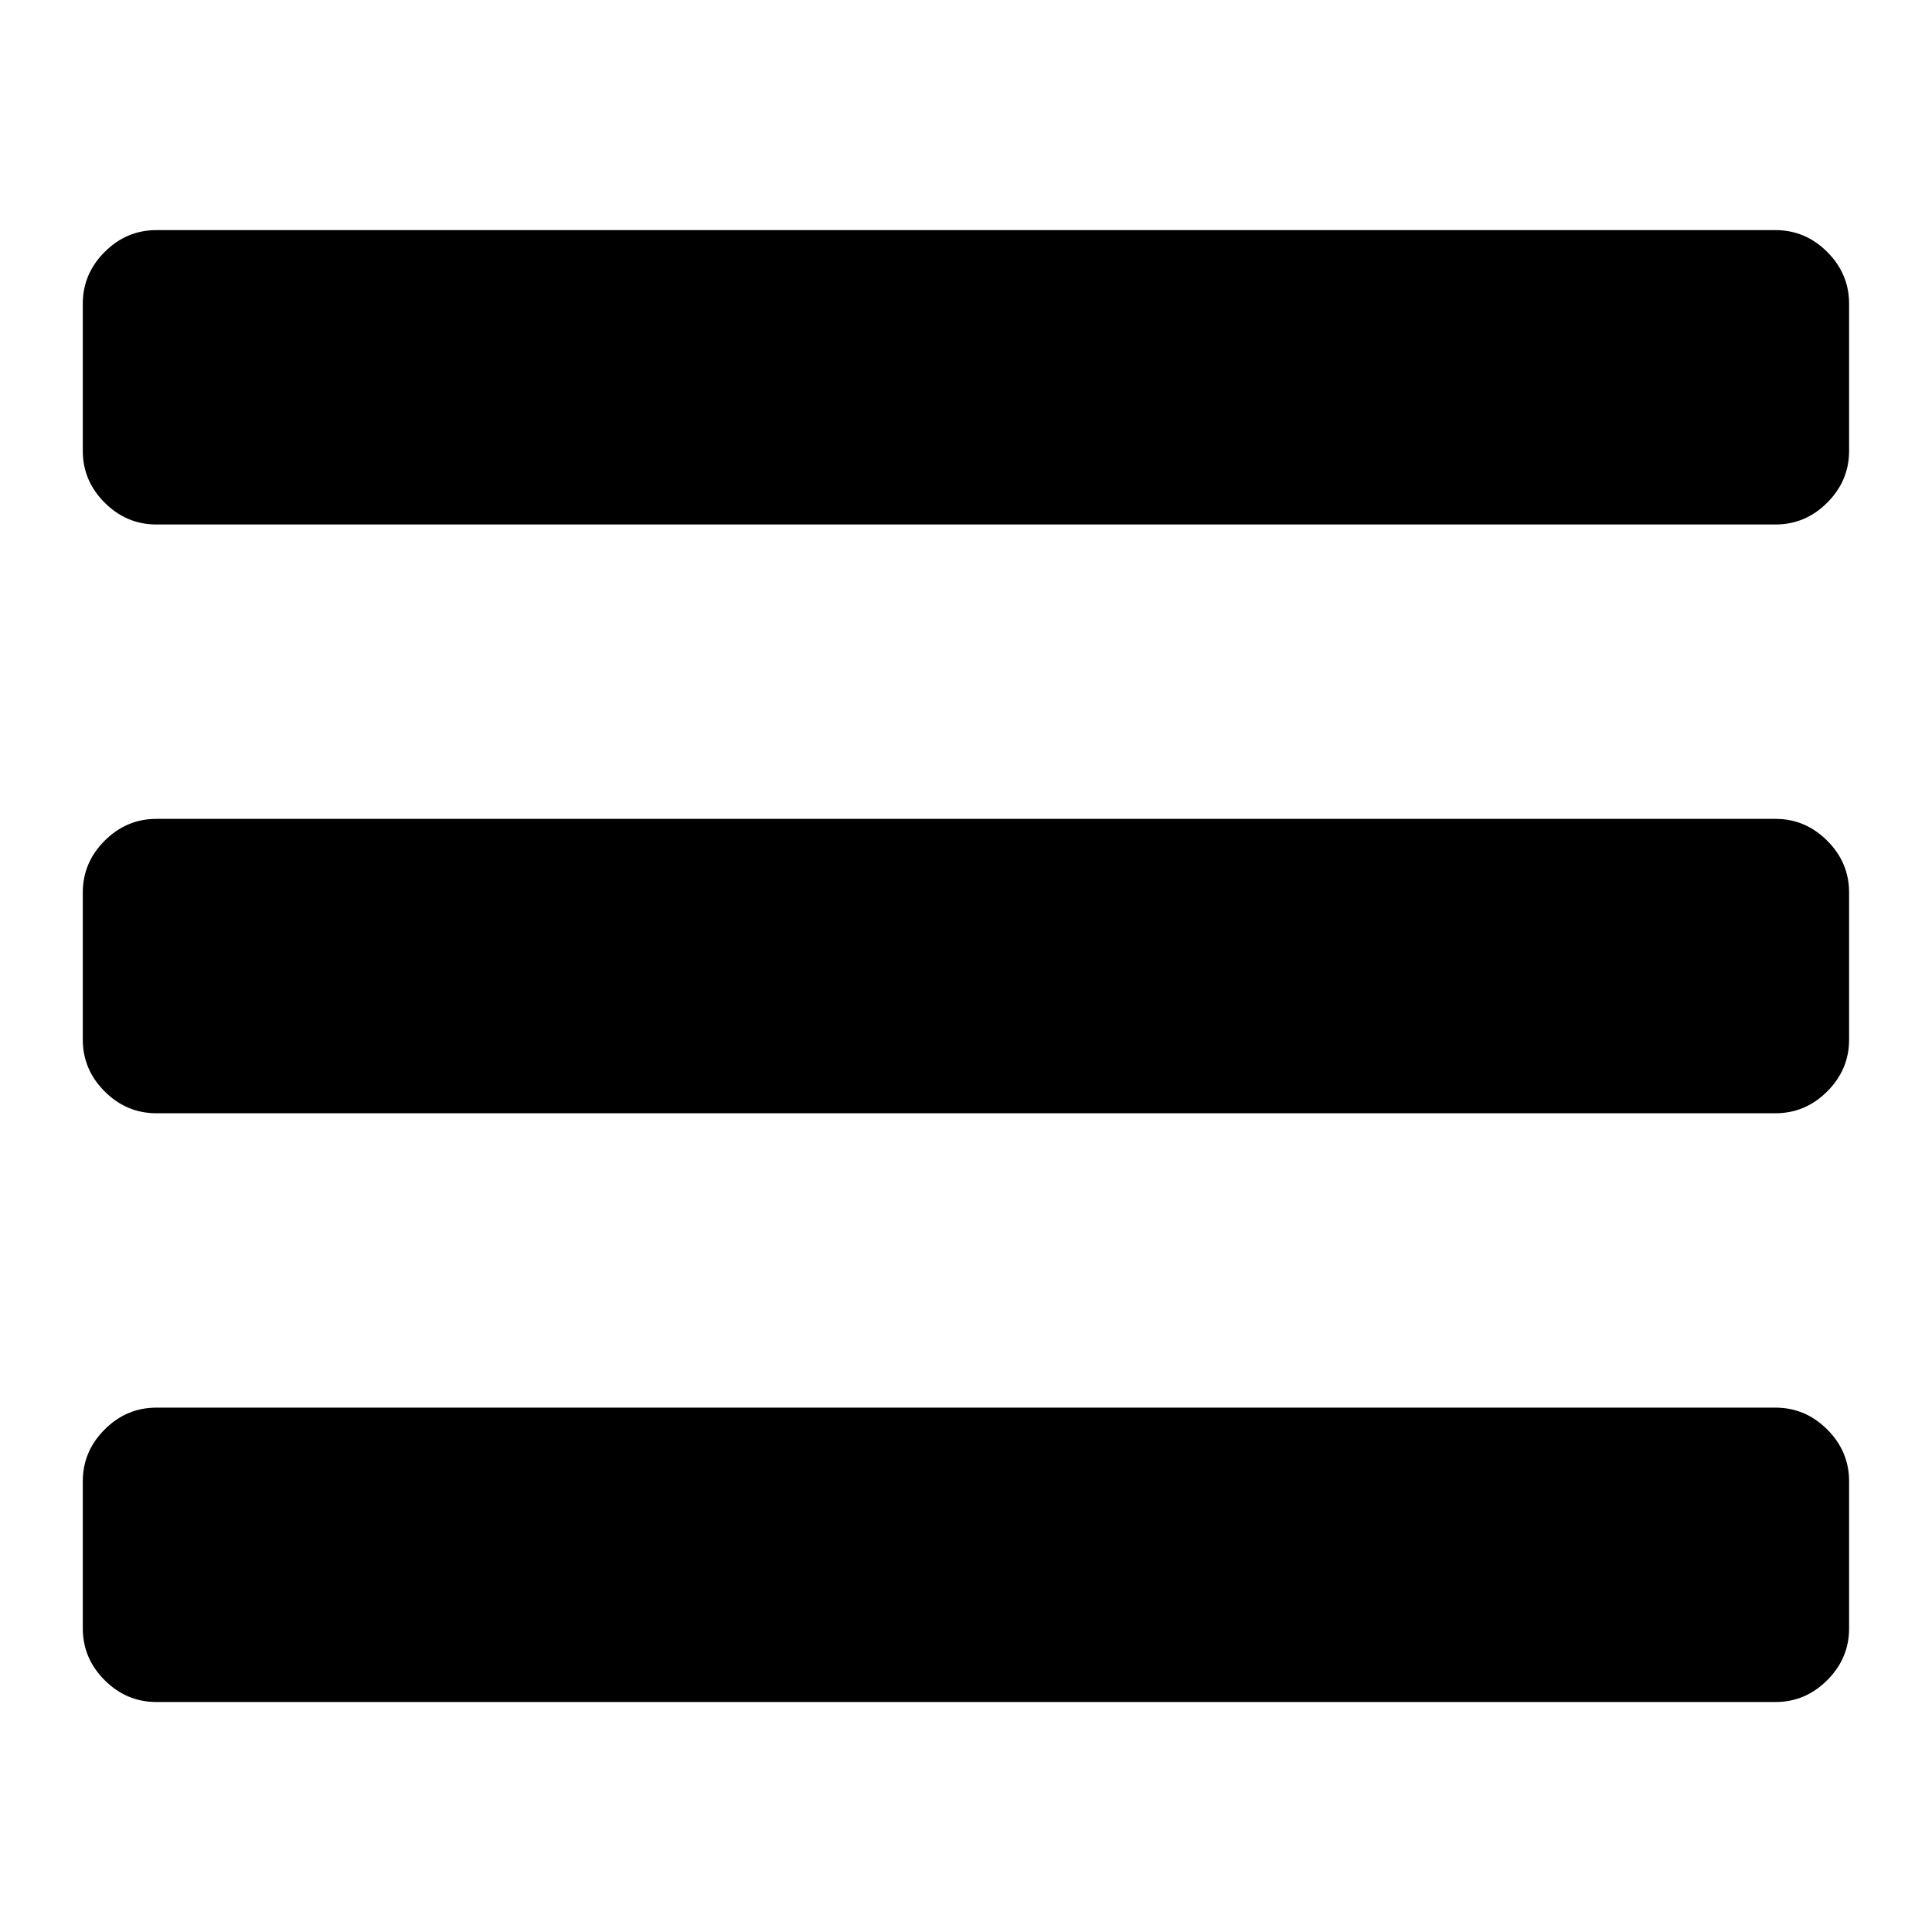 <?xml version="1.0" standalone="no"?><!DOCTYPE svg PUBLIC "-//W3C//DTD SVG 1.1//EN" "http://www.w3.org/Graphics/SVG/1.1/DTD/svg11.dtd"><svg t="1538219935959" class="icon" style="" viewBox="0 0 1024 1024" version="1.1" xmlns="http://www.w3.org/2000/svg" p-id="1241" xmlns:xlink="http://www.w3.org/1999/xlink" width="200" height="200"><defs><style type="text/css"></style></defs><path d="M980.054 785.084l0 78.014q0 15.847-11.58 27.427t-27.427 11.58l-858.155 0q-15.847 0-27.427-11.58t-11.58-27.427l0-78.014q0-15.847 11.58-27.427t27.427-11.58l858.155 0q15.847 0 27.427 11.58t11.58 27.427z m0-312.056l0 78.014q0 15.847-11.58 27.427t-27.427 11.58l-858.155 0q-15.847 0-27.427-11.58t-11.58-27.427l0-78.014q0-15.847 11.58-27.427t27.427-11.58l858.155 0q15.847 0 27.427 11.58t11.58 27.427z m0-312.056l0 78.014q0 15.847-11.58 27.427t-27.427 11.58l-858.155 0q-15.847 0-27.427-11.58t-11.58-27.427l0-78.014q0-15.847 11.58-27.427t27.427-11.58l858.155 0q15.847 0 27.427 11.58t11.58 27.427z" p-id="1242"></path></svg>